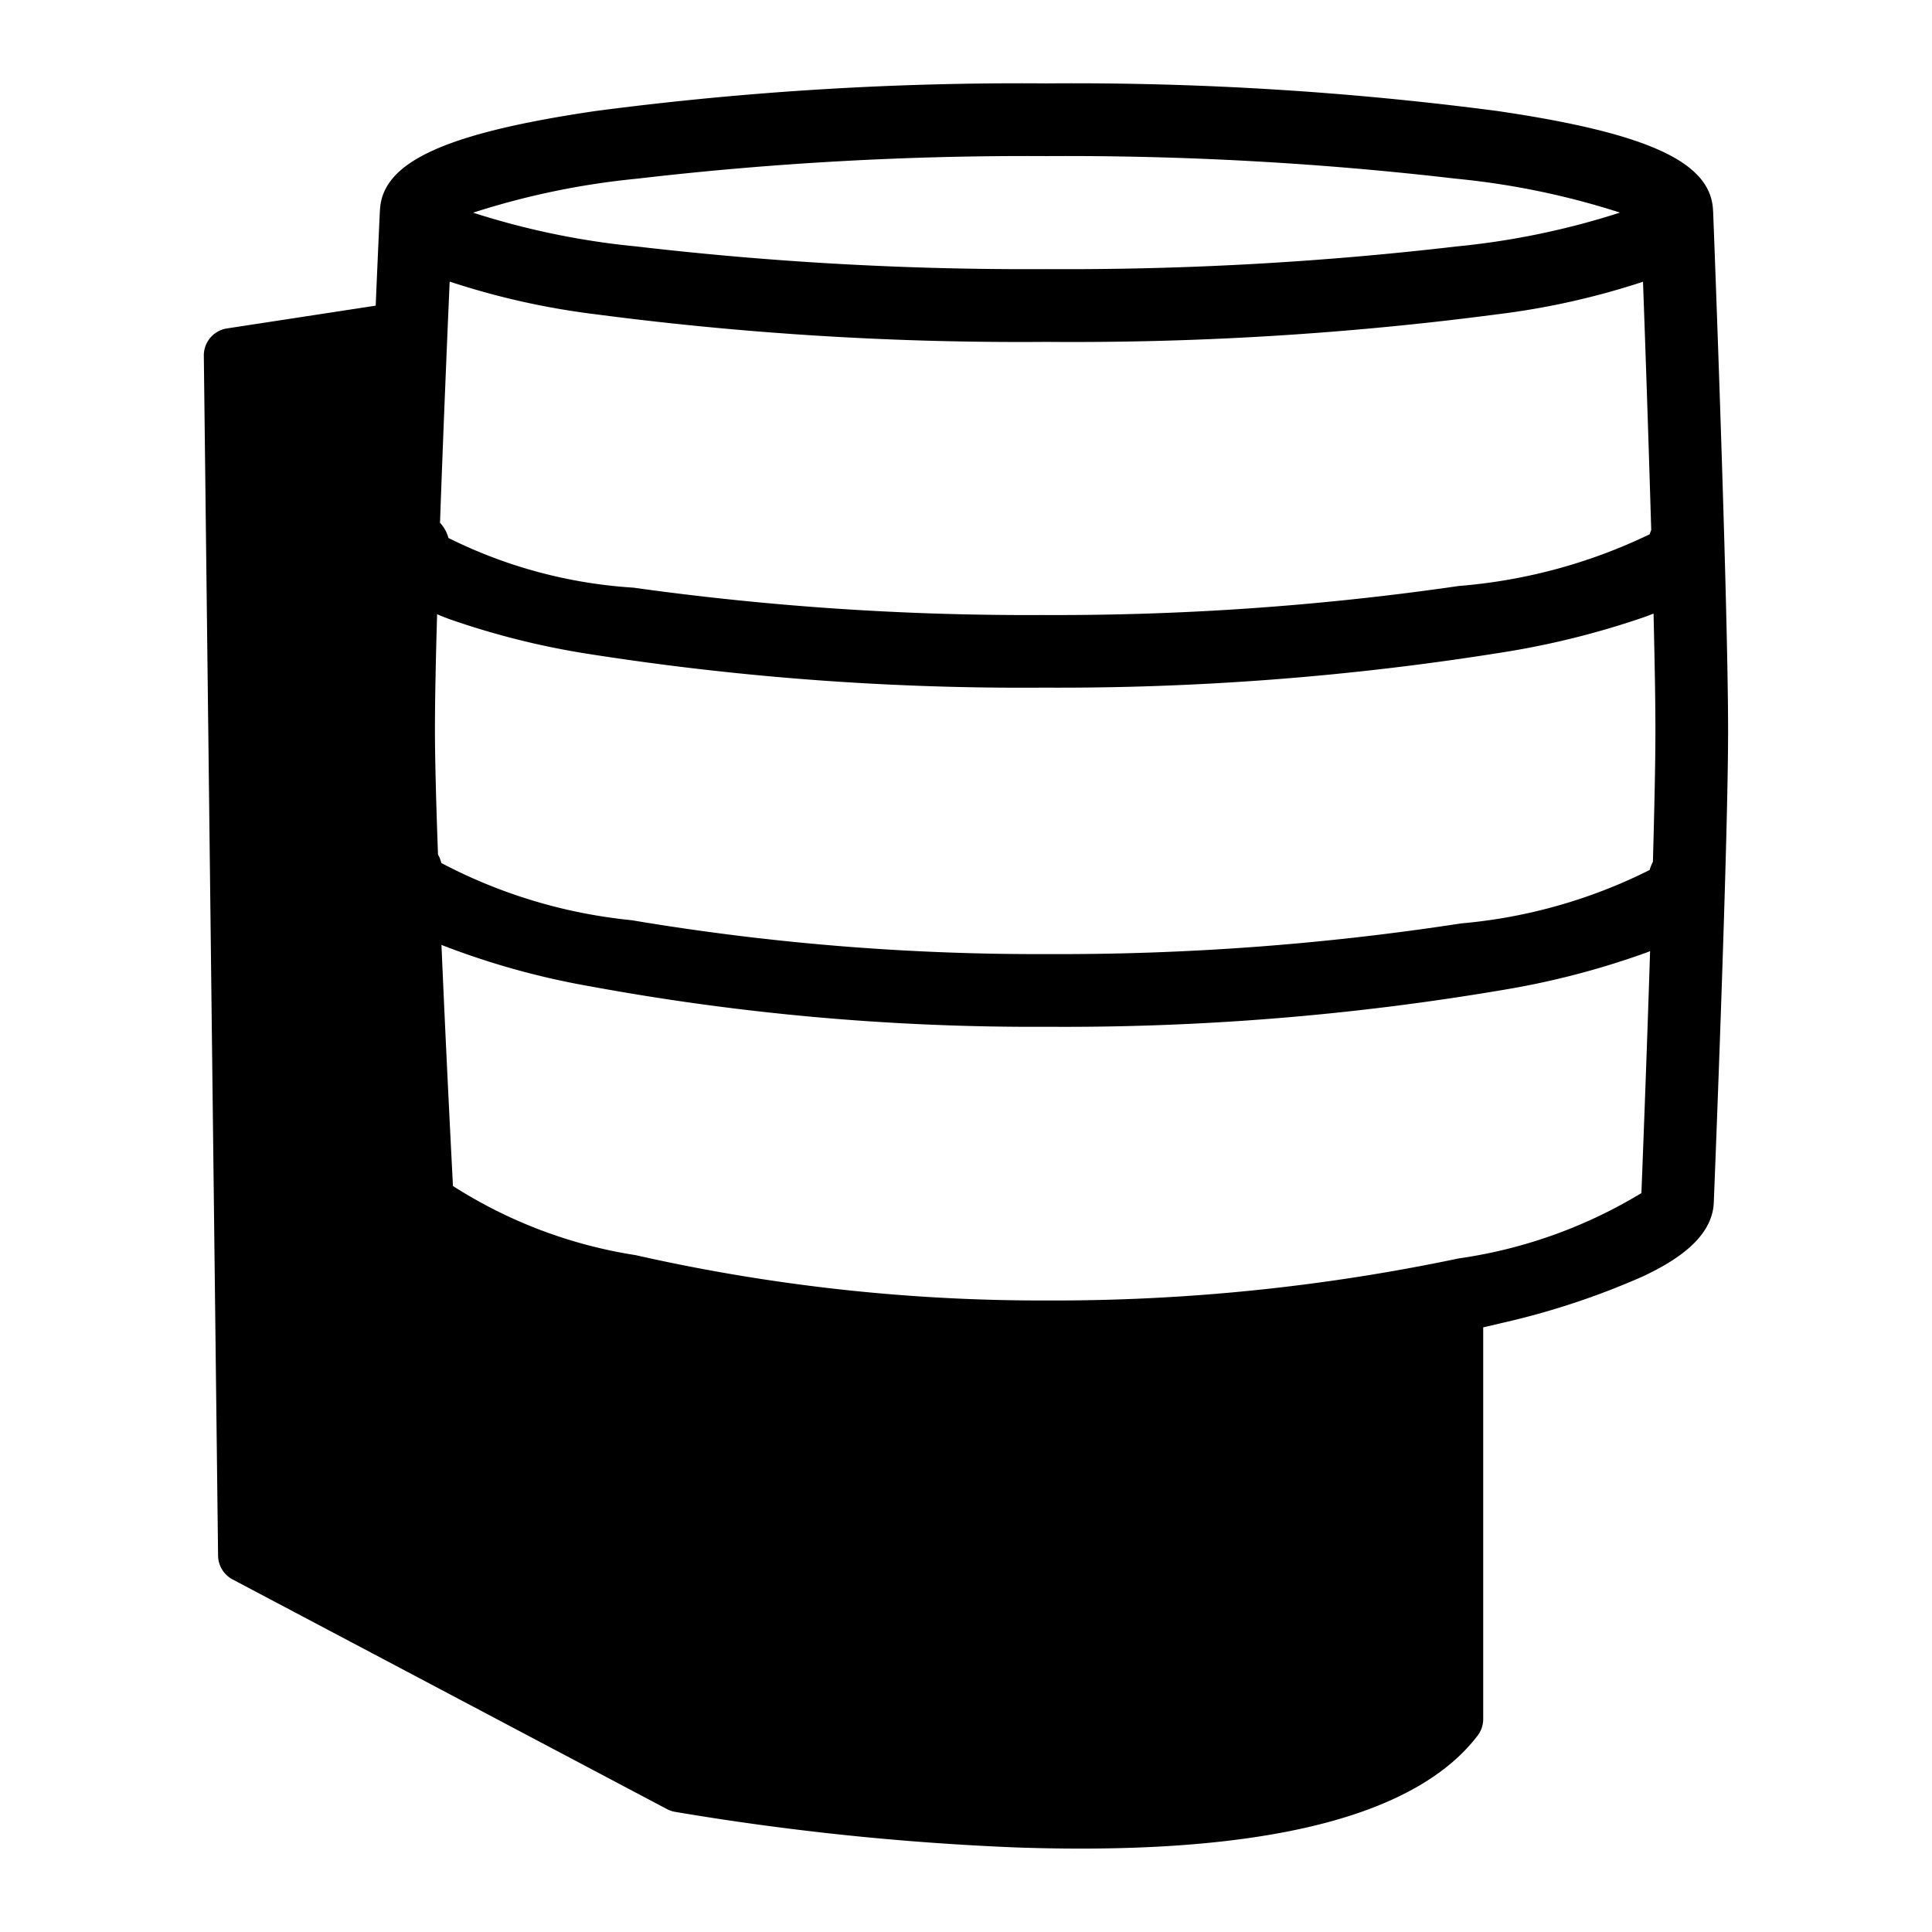 <svg viewBox="0 0 24 24" height="24px" width="24px" xmlns="http://www.w3.org/2000/svg"><title>hue:wall-tuar</title><desc>Source: https://github.com/arallsopp/hass-hue-icons</desc><path d="M21.281,2.624l-.001-.007c-.021-.602-.801-.962-2.678-1.238a40.484,40.484,0,0,0-5.602-.343,40.484,40.484,0,0,0-5.602.343c-1.875.276-2.655.636-2.678,1.236l-.001.006c-.003.059-.024.518-.052,1.176l-1.848.283a.339.339,0,0,0-.287.339l.177,14.906a.339.339,0,0,0,.18.295l5.396,2.853a.338.338,0,0,0,.098.034,33.546,33.546,0,0,0,4.223.442q.423.015.818.015c2.561,0,4.219-.471,4.931-1.403a.339.339,0,0,0,.07-.206V16.489c.076-.017.152-.035.226-.053a9.506,9.506,0,0,0,1.766-.584c.372-.177.865-.466.873-.93.01-.257.175-4.389.177-5.819C21.468,7.497,21.289,2.822,21.281,2.624ZM18.15,11.471a32.848,32.848,0,0,1-5.14.381,30.43,30.43,0,0,1-5.165-.421,6.425,6.425,0,0,1-2.362-.71.448.448,0,0,0-.042-.106c-.023-.627-.038-1.186-.038-1.557-0-.348.01-.853.027-1.428.062.027.118.048.161.064a9.853,9.853,0,0,0,1.762.436,34.769,34.769,0,0,0,5.612.412,34.845,34.845,0,0,0,5.682-.435,10.362,10.362,0,0,0,1.807-.451c.025-.01.055-.021.087-.034.014.596.024,1.12.023,1.479-0.0.377-.013.956-.031,1.605a.449.449,0,0,0-.04.101A6.477,6.477,0,0,1,18.15,11.471Zm2.362-4.887a.444.444,0,0,0-.019.053,6.68,6.68,0,0,1-2.369.642,34.785,34.785,0,0,1-5.161.361,35.409,35.409,0,0,1-5.094-.34A5.983,5.983,0,0,1,5.571,6.683a.451.451,0,0,0-.105-.189c.039-1.097.087-2.246.12-2.996a9.436,9.436,0,0,0,1.813.406,40.484,40.484,0,0,0,5.602.343,40.484,40.484,0,0,0,5.602-.343,9.478,9.478,0,0,0,1.807-.404C20.438,4.271,20.479,5.46,20.512,6.584ZM7.911,2.22a41.788,41.788,0,0,1,5.089-.281,41.788,41.788,0,0,1,5.089.281,9.667,9.667,0,0,1,2.035.421,9.667,9.667,0,0,1-2.035.421,41.788,41.788,0,0,1-5.089.281,41.788,41.788,0,0,1-5.089-.281A9.667,9.667,0,0,1,5.877,2.642,9.667,9.667,0,0,1,7.911,2.22Zm12.479,12.601a6.013,6.013,0,0,1-2.272.812,24.423,24.423,0,0,1-5.109.522,22.879,22.879,0,0,1-5.112-.563,5.88,5.88,0,0,1-2.27-.859c-.016-.302-.085-1.643-.143-2.995a9.666,9.666,0,0,0,1.833.512,30.352,30.352,0,0,0,5.692.505,32.534,32.534,0,0,0,5.663-.458,10.102,10.102,0,0,0,1.792-.468l.034-.014C20.455,13.164,20.403,14.501,20.39,14.821Z"/></svg>